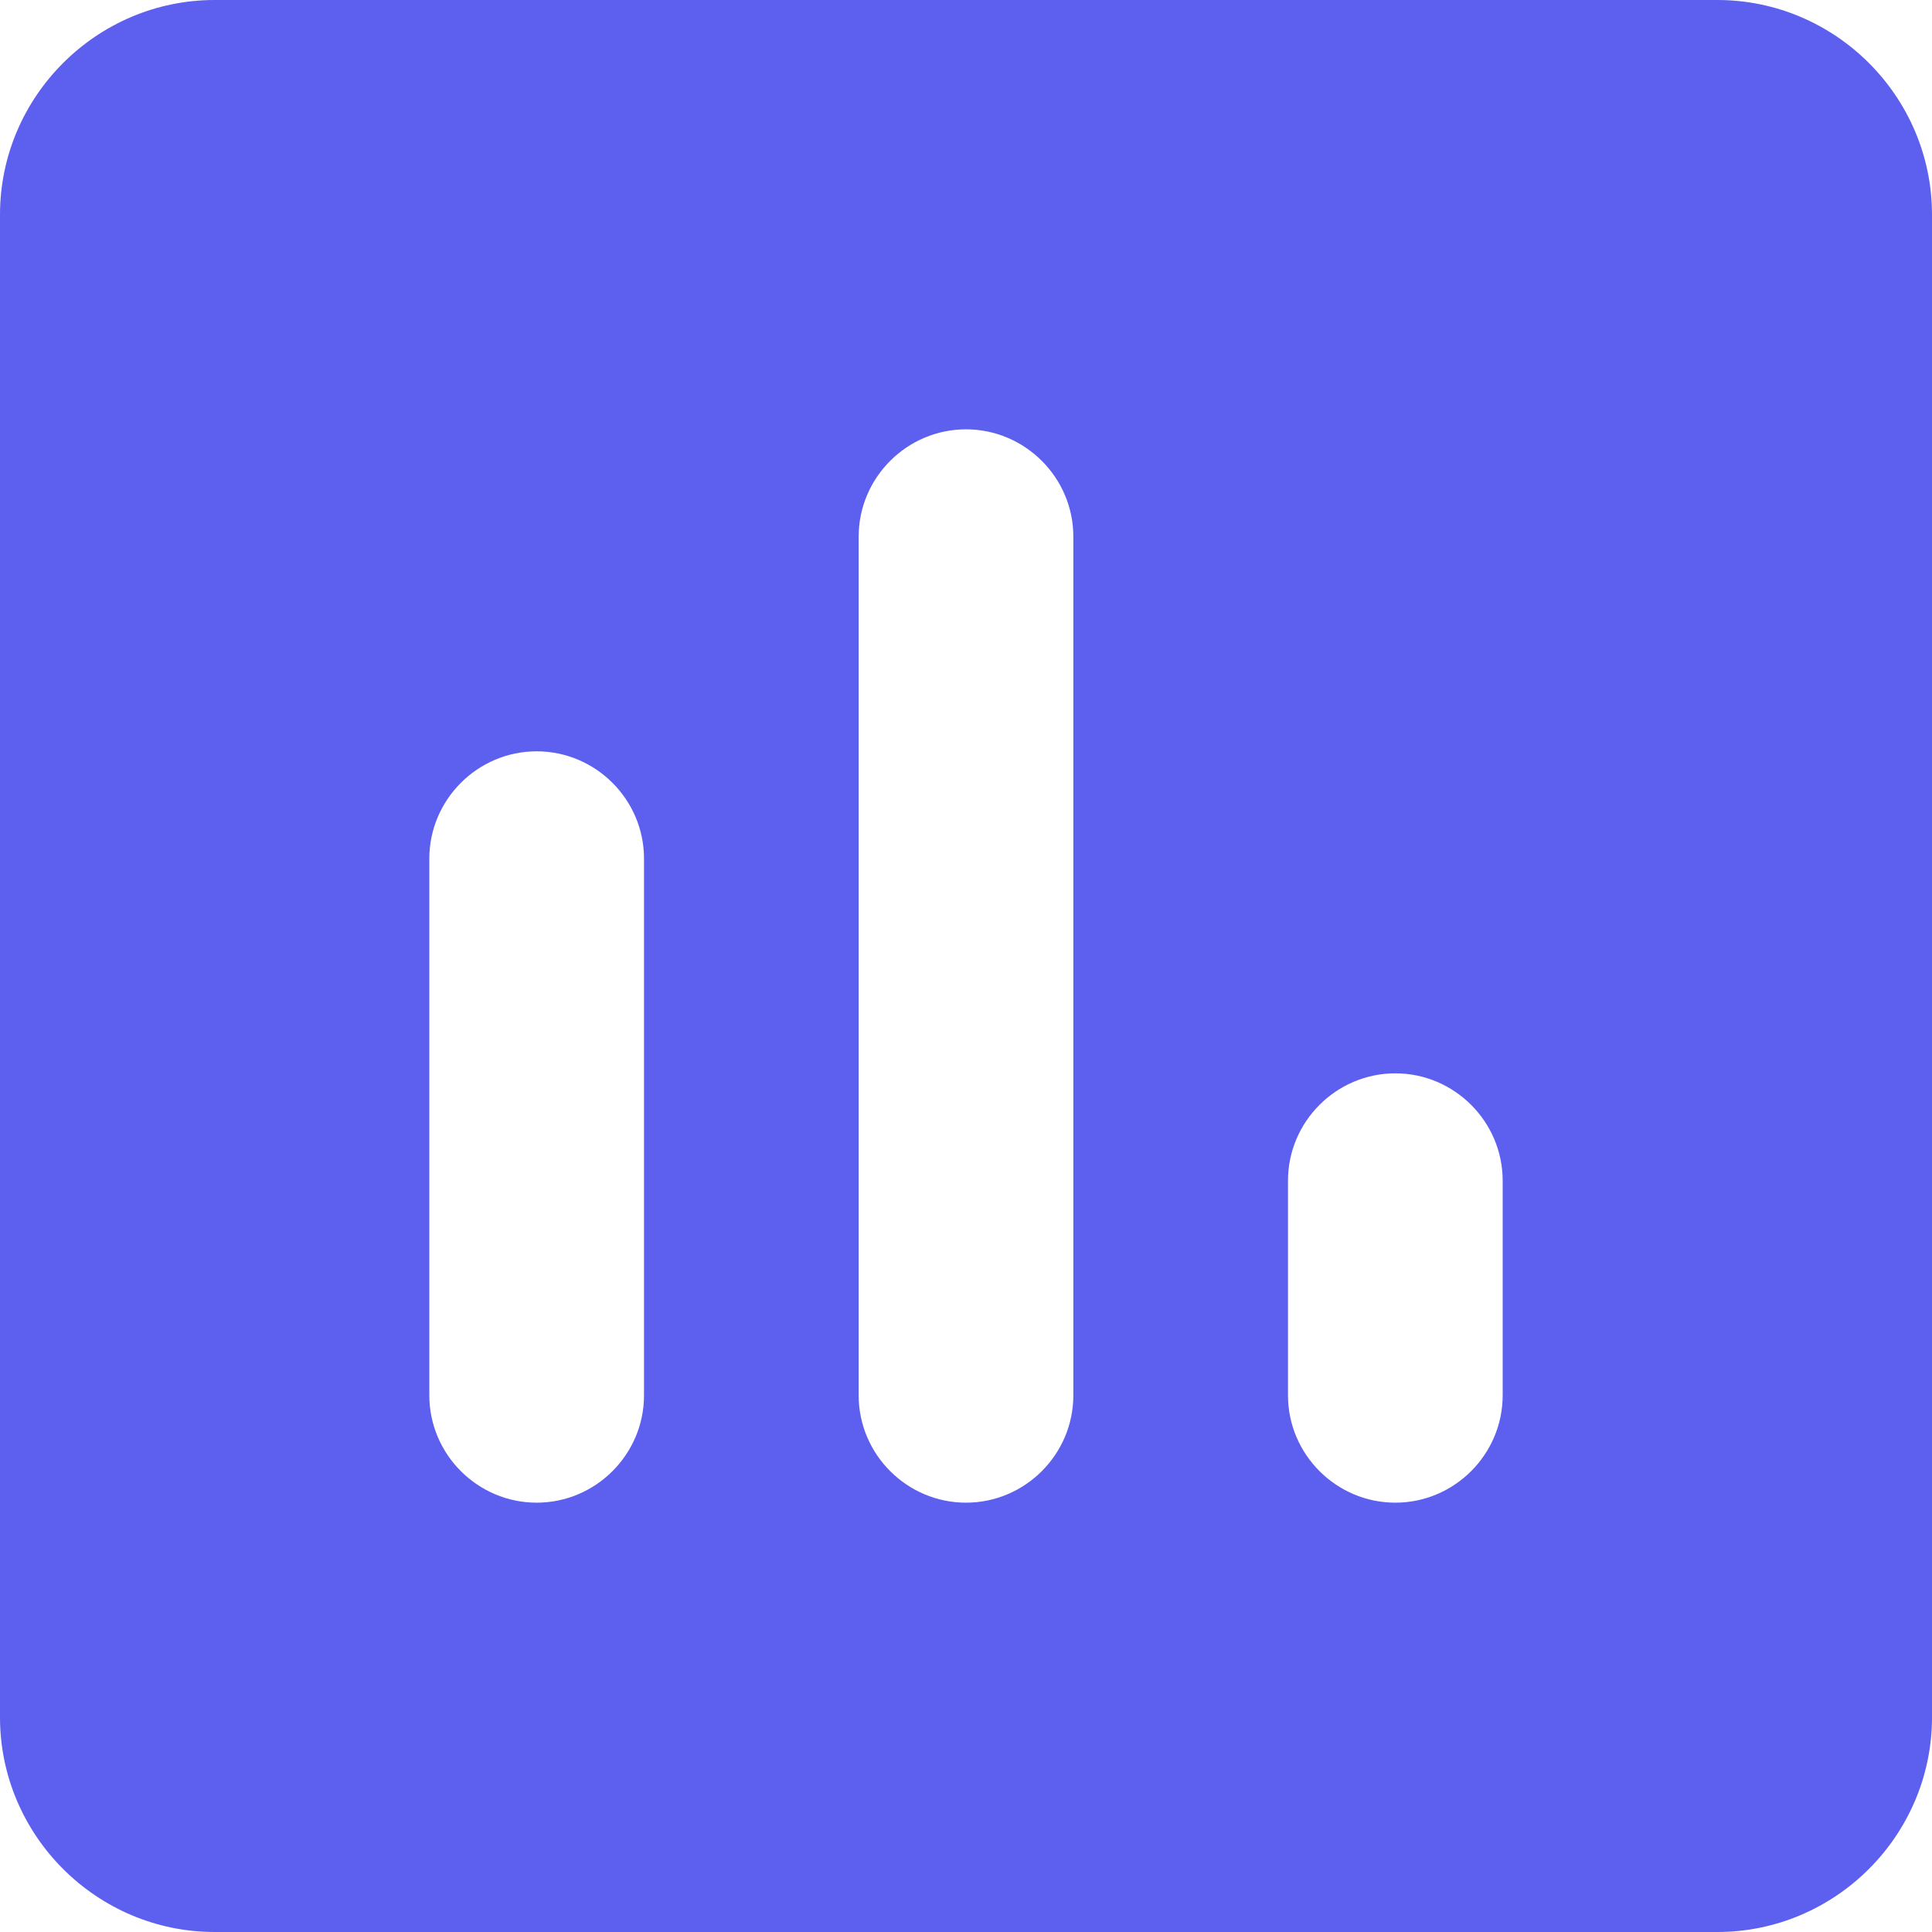 <svg width="50" height="50" viewBox="0 0 50 50" fill="none" xmlns="http://www.w3.org/2000/svg">
<path d="M44.444 0H5.556C2.5 0 0 2.5 0 5.556V44.444C0 47.5 2.5 50 5.556 50H44.444C47.5 50 50 47.5 50 44.444V5.556C50 2.5 47.5 0 44.444 0ZM13.889 38.889C12.361 38.889 11.111 37.639 11.111 36.111V22.222C11.111 20.694 12.361 19.444 13.889 19.444C15.417 19.444 16.667 20.694 16.667 22.222V36.111C16.667 37.639 15.417 38.889 13.889 38.889ZM25 38.889C23.472 38.889 22.222 37.639 22.222 36.111V13.889C22.222 12.361 23.472 11.111 25 11.111C26.528 11.111 27.778 12.361 27.778 13.889V36.111C27.778 37.639 26.528 38.889 25 38.889ZM36.111 38.889C34.583 38.889 33.333 37.639 33.333 36.111V30.556C33.333 29.028 34.583 27.778 36.111 27.778C37.639 27.778 38.889 29.028 38.889 30.556V36.111C38.889 37.639 37.639 38.889 36.111 38.889Z" fill="#5D5FEF"/>
</svg>
